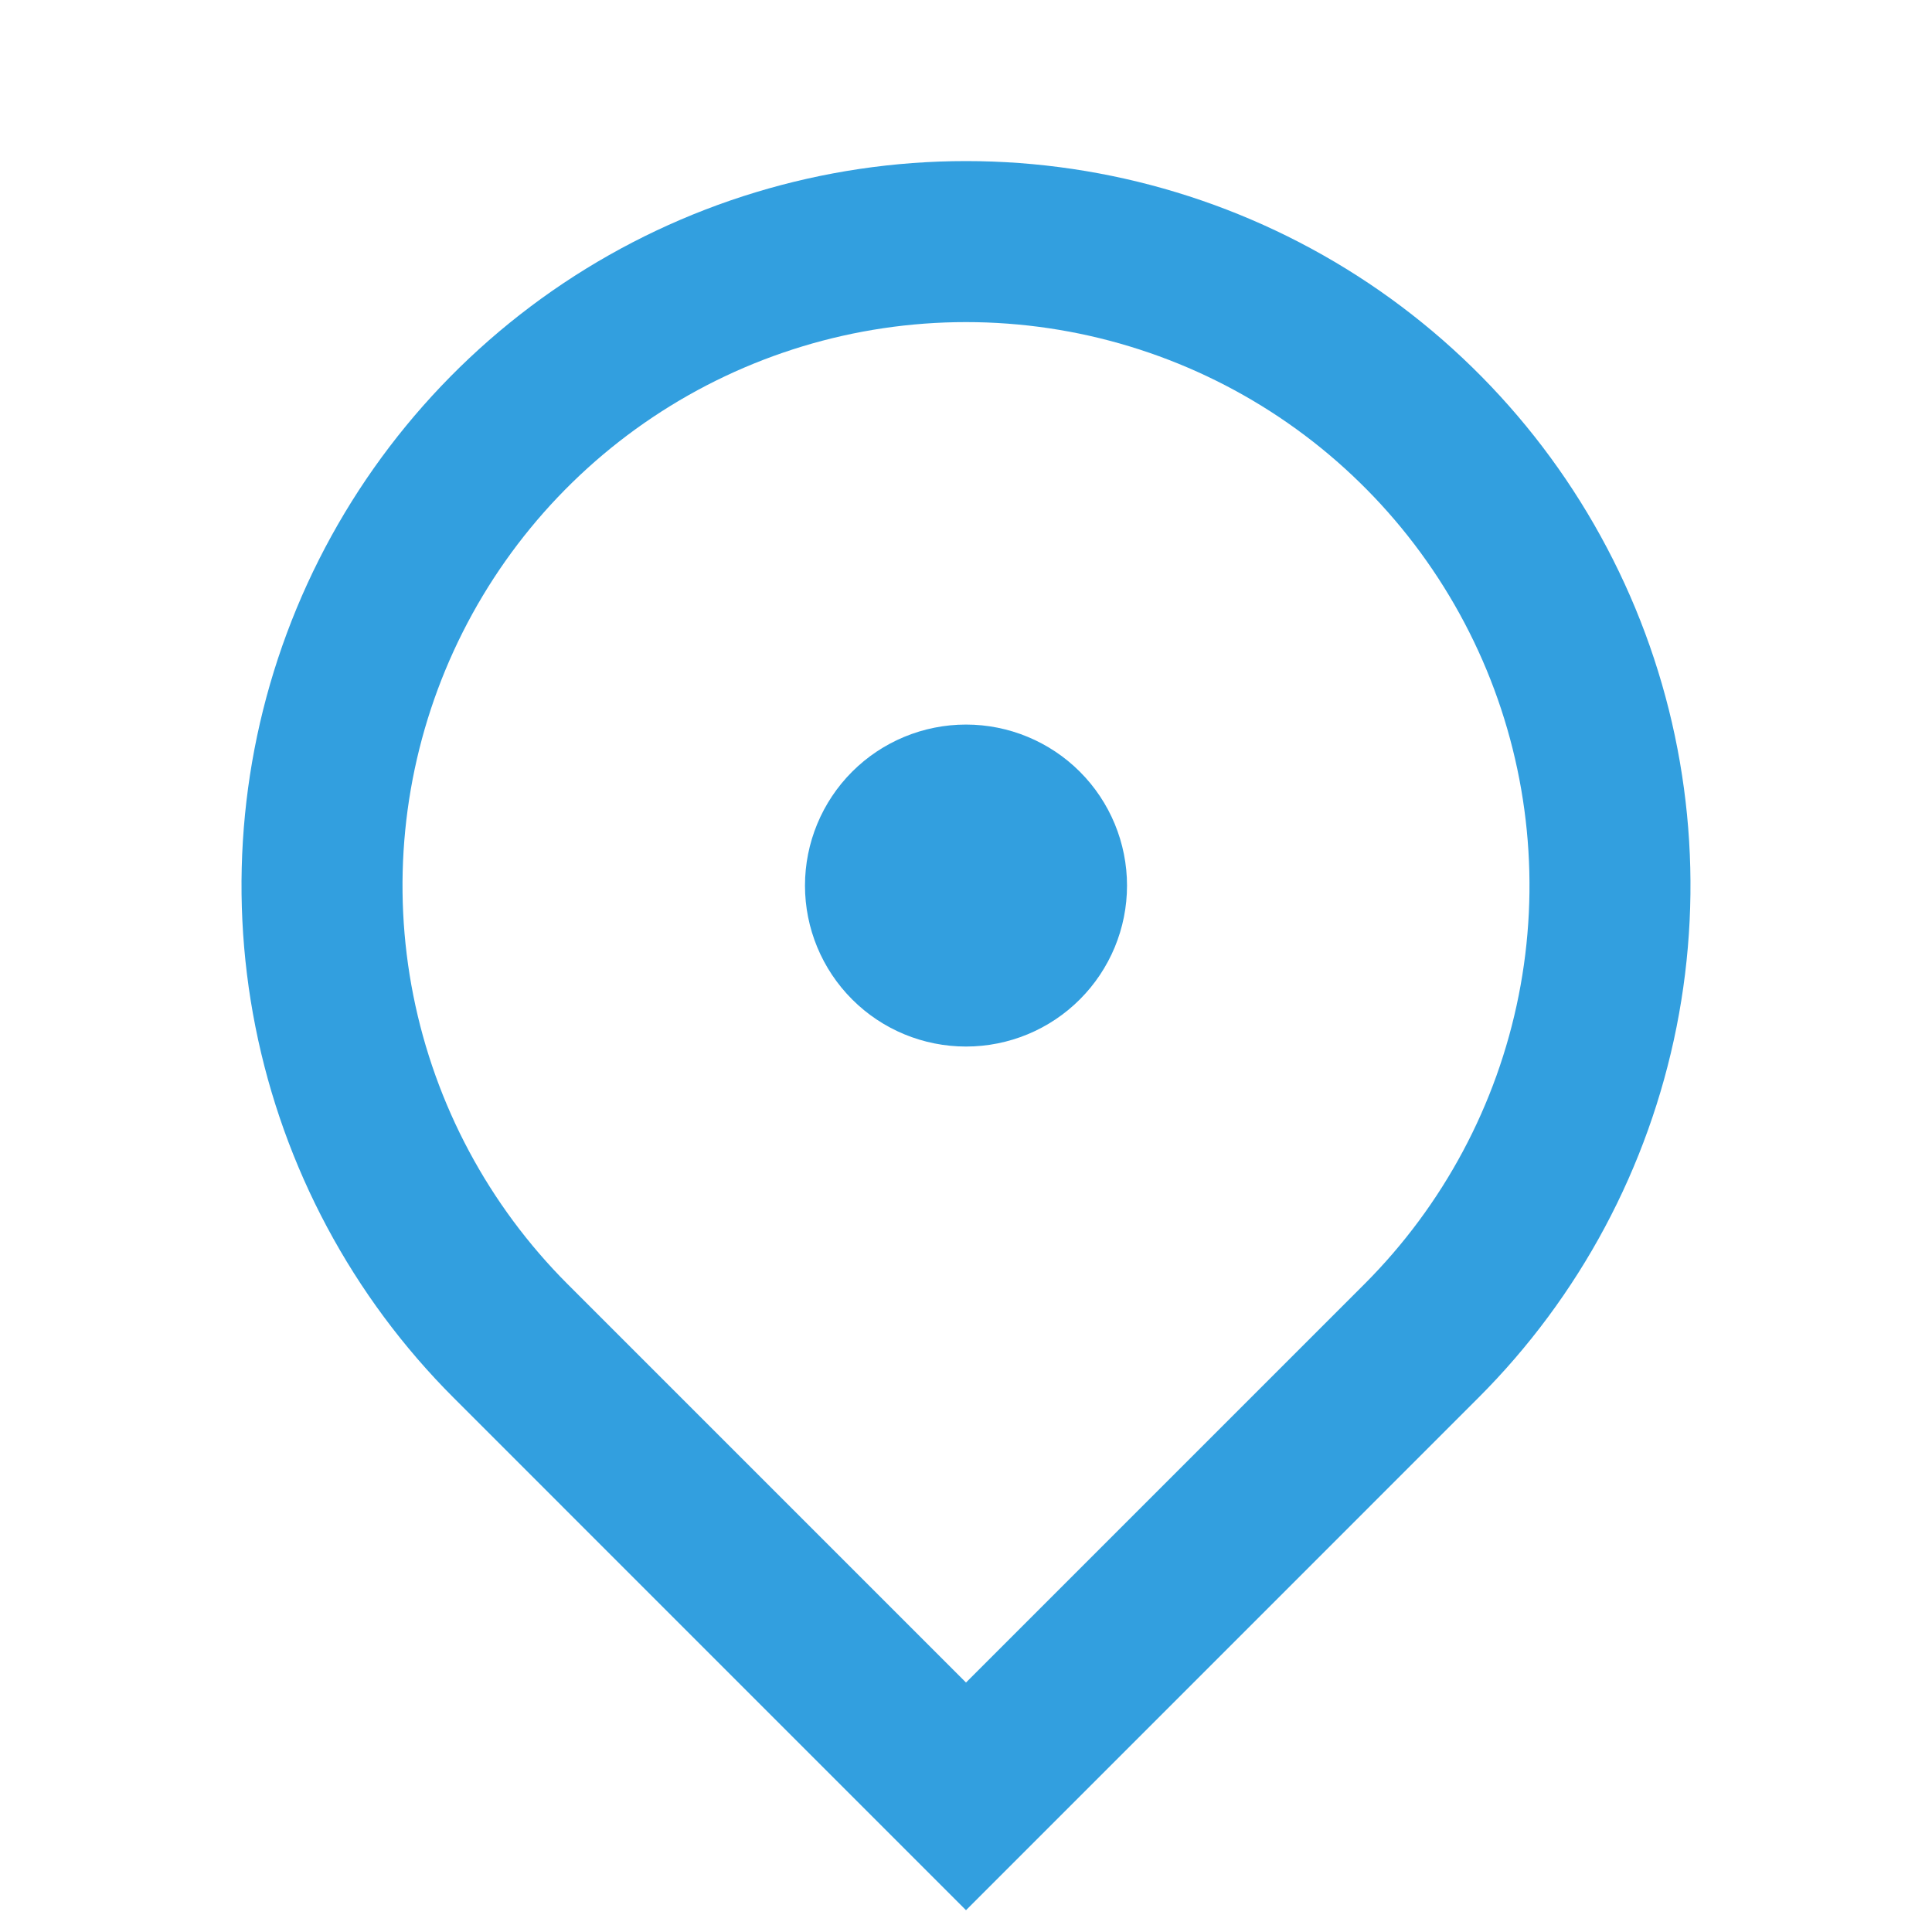 <svg width="32" height="32" viewBox="0 0 32 32" fill="none" xmlns="http://www.w3.org/2000/svg">
<g id="Frame" clip-path="url(#clip0_1_31131)">
<path id="Vector" d="M16 31.639L7.515 23.153C5.836 21.475 4.694 19.337 4.231 17.009C3.768 14.681 4.005 12.268 4.913 10.076C5.822 7.883 7.36 6.009 9.333 4.69C11.307 3.372 13.627 2.668 16 2.668C18.373 2.668 20.693 3.372 22.667 4.69C24.64 6.009 26.178 7.883 27.087 10.076C27.995 12.268 28.232 14.681 27.769 17.009C27.306 19.337 26.164 21.475 24.485 23.153L16 31.639ZM22.6 21.268C23.905 19.962 24.794 18.299 25.154 16.489C25.514 14.679 25.329 12.802 24.623 11.097C23.916 9.391 22.72 7.934 21.185 6.908C19.65 5.883 17.846 5.335 16 5.335C14.154 5.335 12.35 5.883 10.815 6.908C9.28 7.934 8.084 9.391 7.377 11.097C6.671 12.802 6.486 14.679 6.846 16.489C7.206 18.299 8.095 19.962 9.4 21.268L16 27.868L22.6 21.268ZM16 17.334C15.293 17.334 14.614 17.054 14.114 16.553C13.614 16.053 13.333 15.375 13.333 14.668C13.333 13.961 13.614 13.282 14.114 12.782C14.614 12.282 15.293 12.001 16 12.001C16.707 12.001 17.386 12.282 17.886 12.782C18.386 13.282 18.667 13.961 18.667 14.668C18.667 15.375 18.386 16.053 17.886 16.553C17.386 17.054 16.707 17.334 16 17.334Z" fill="#329FDF"/>
</g>
<defs>
<clipPath id="clip0_1_31131">
<rect width="32" height="32" fill="white"/>
</clipPath>
</defs>
</svg>
